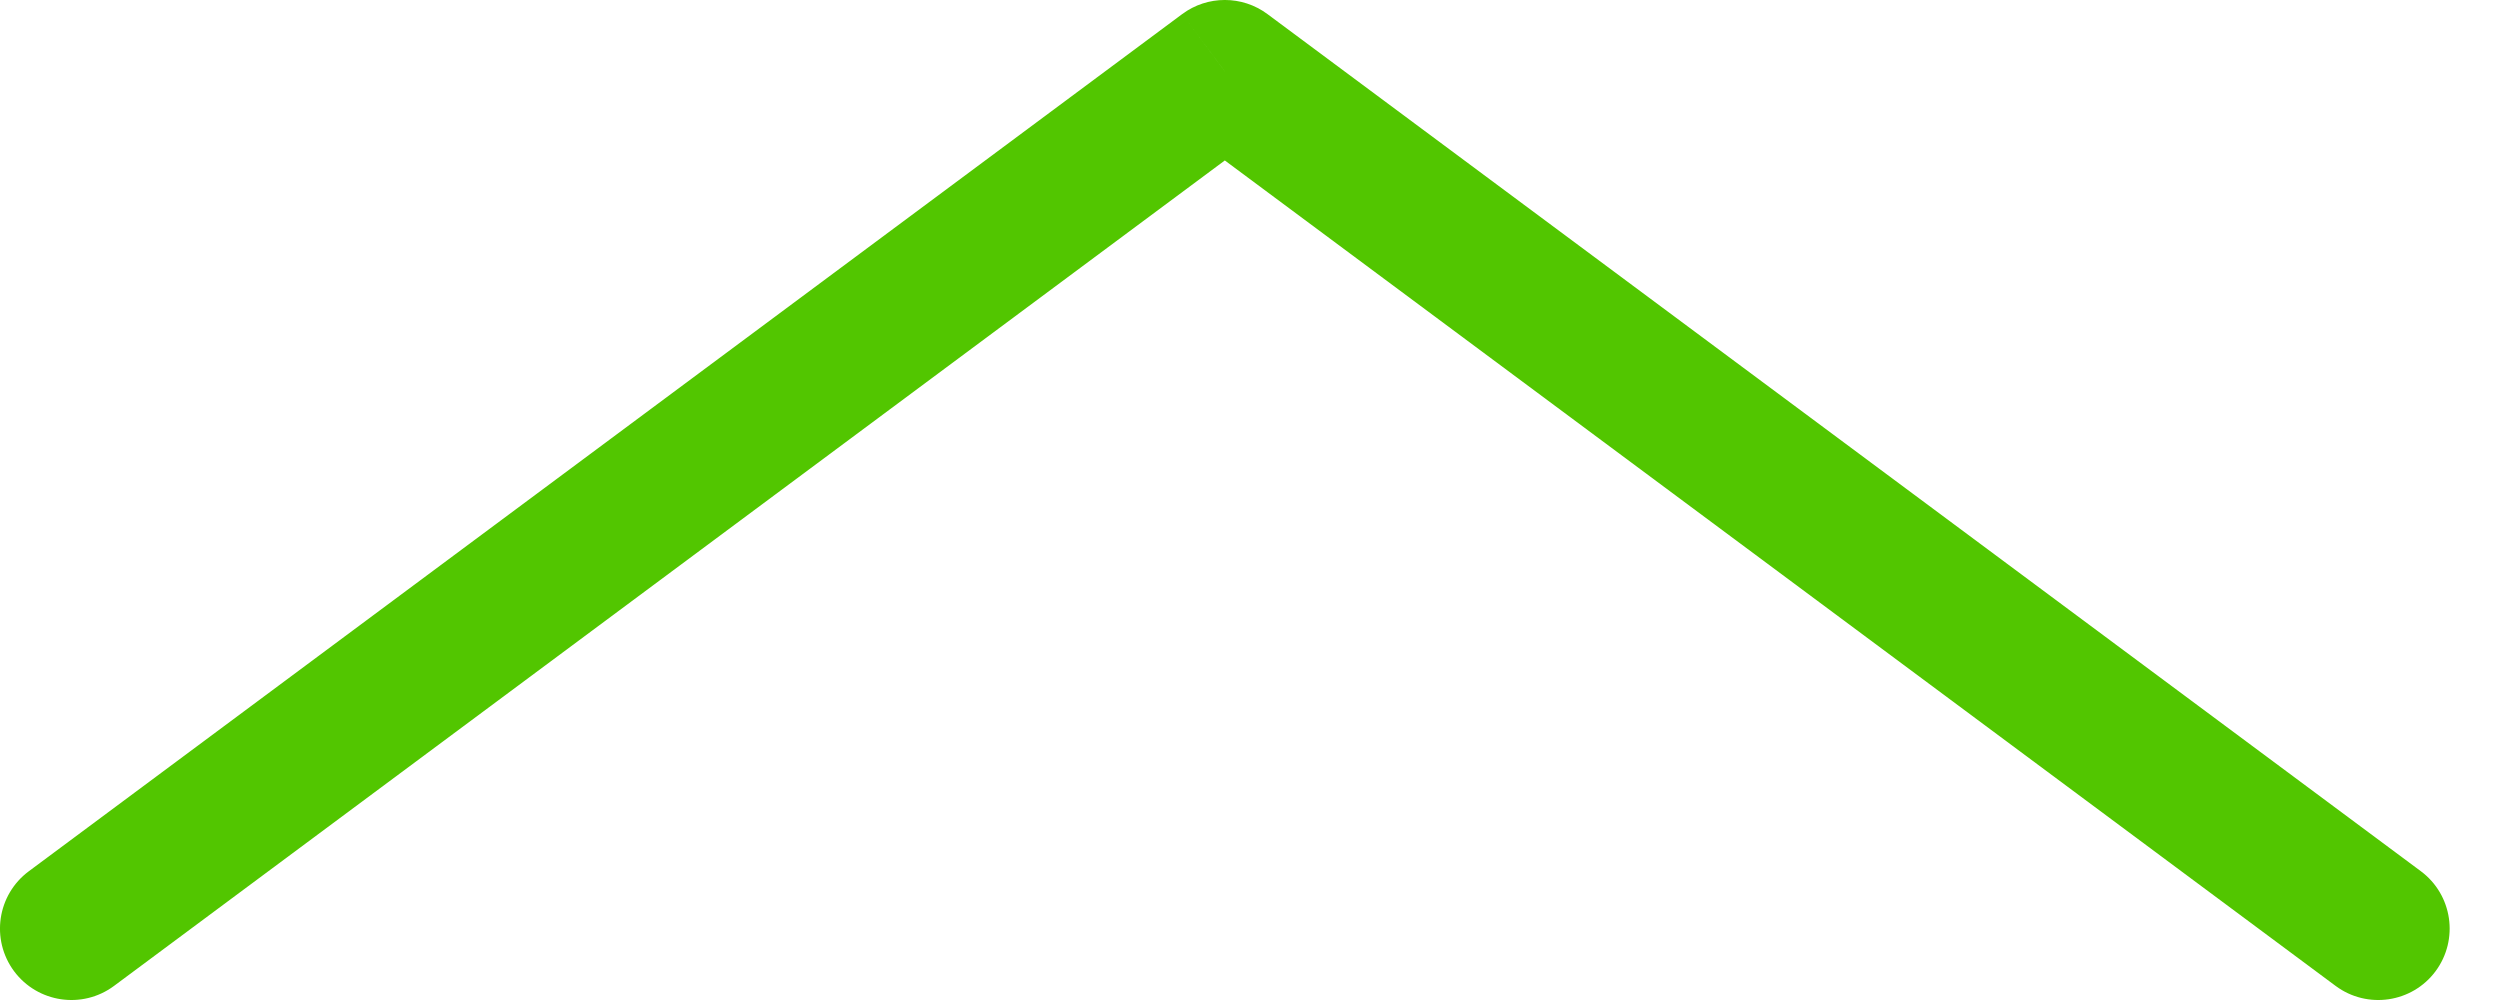 <svg width="35" height="14" viewBox="0 0 35 14" fill="none" xmlns="http://www.w3.org/2000/svg">
<path d="M1.596 13.803C1.153 14.132 0.527 14.04 0.197 13.597C-0.132 13.153 -0.04 12.527 0.404 12.197L1.596 13.803ZM17.148 1L16.551 0.197C16.905 -0.066 17.39 -0.066 17.744 0.197L17.148 1ZM33.892 12.197C34.335 12.527 34.427 13.153 34.098 13.597C33.769 14.04 33.142 14.132 32.699 13.803L33.892 12.197ZM0.404 12.197L16.551 0.197L17.744 1.803L1.596 13.803L0.404 12.197ZM17.744 0.197L33.892 12.197L32.699 13.803L16.551 1.803L17.744 0.197Z" fill="#52C600"/>
</svg>

